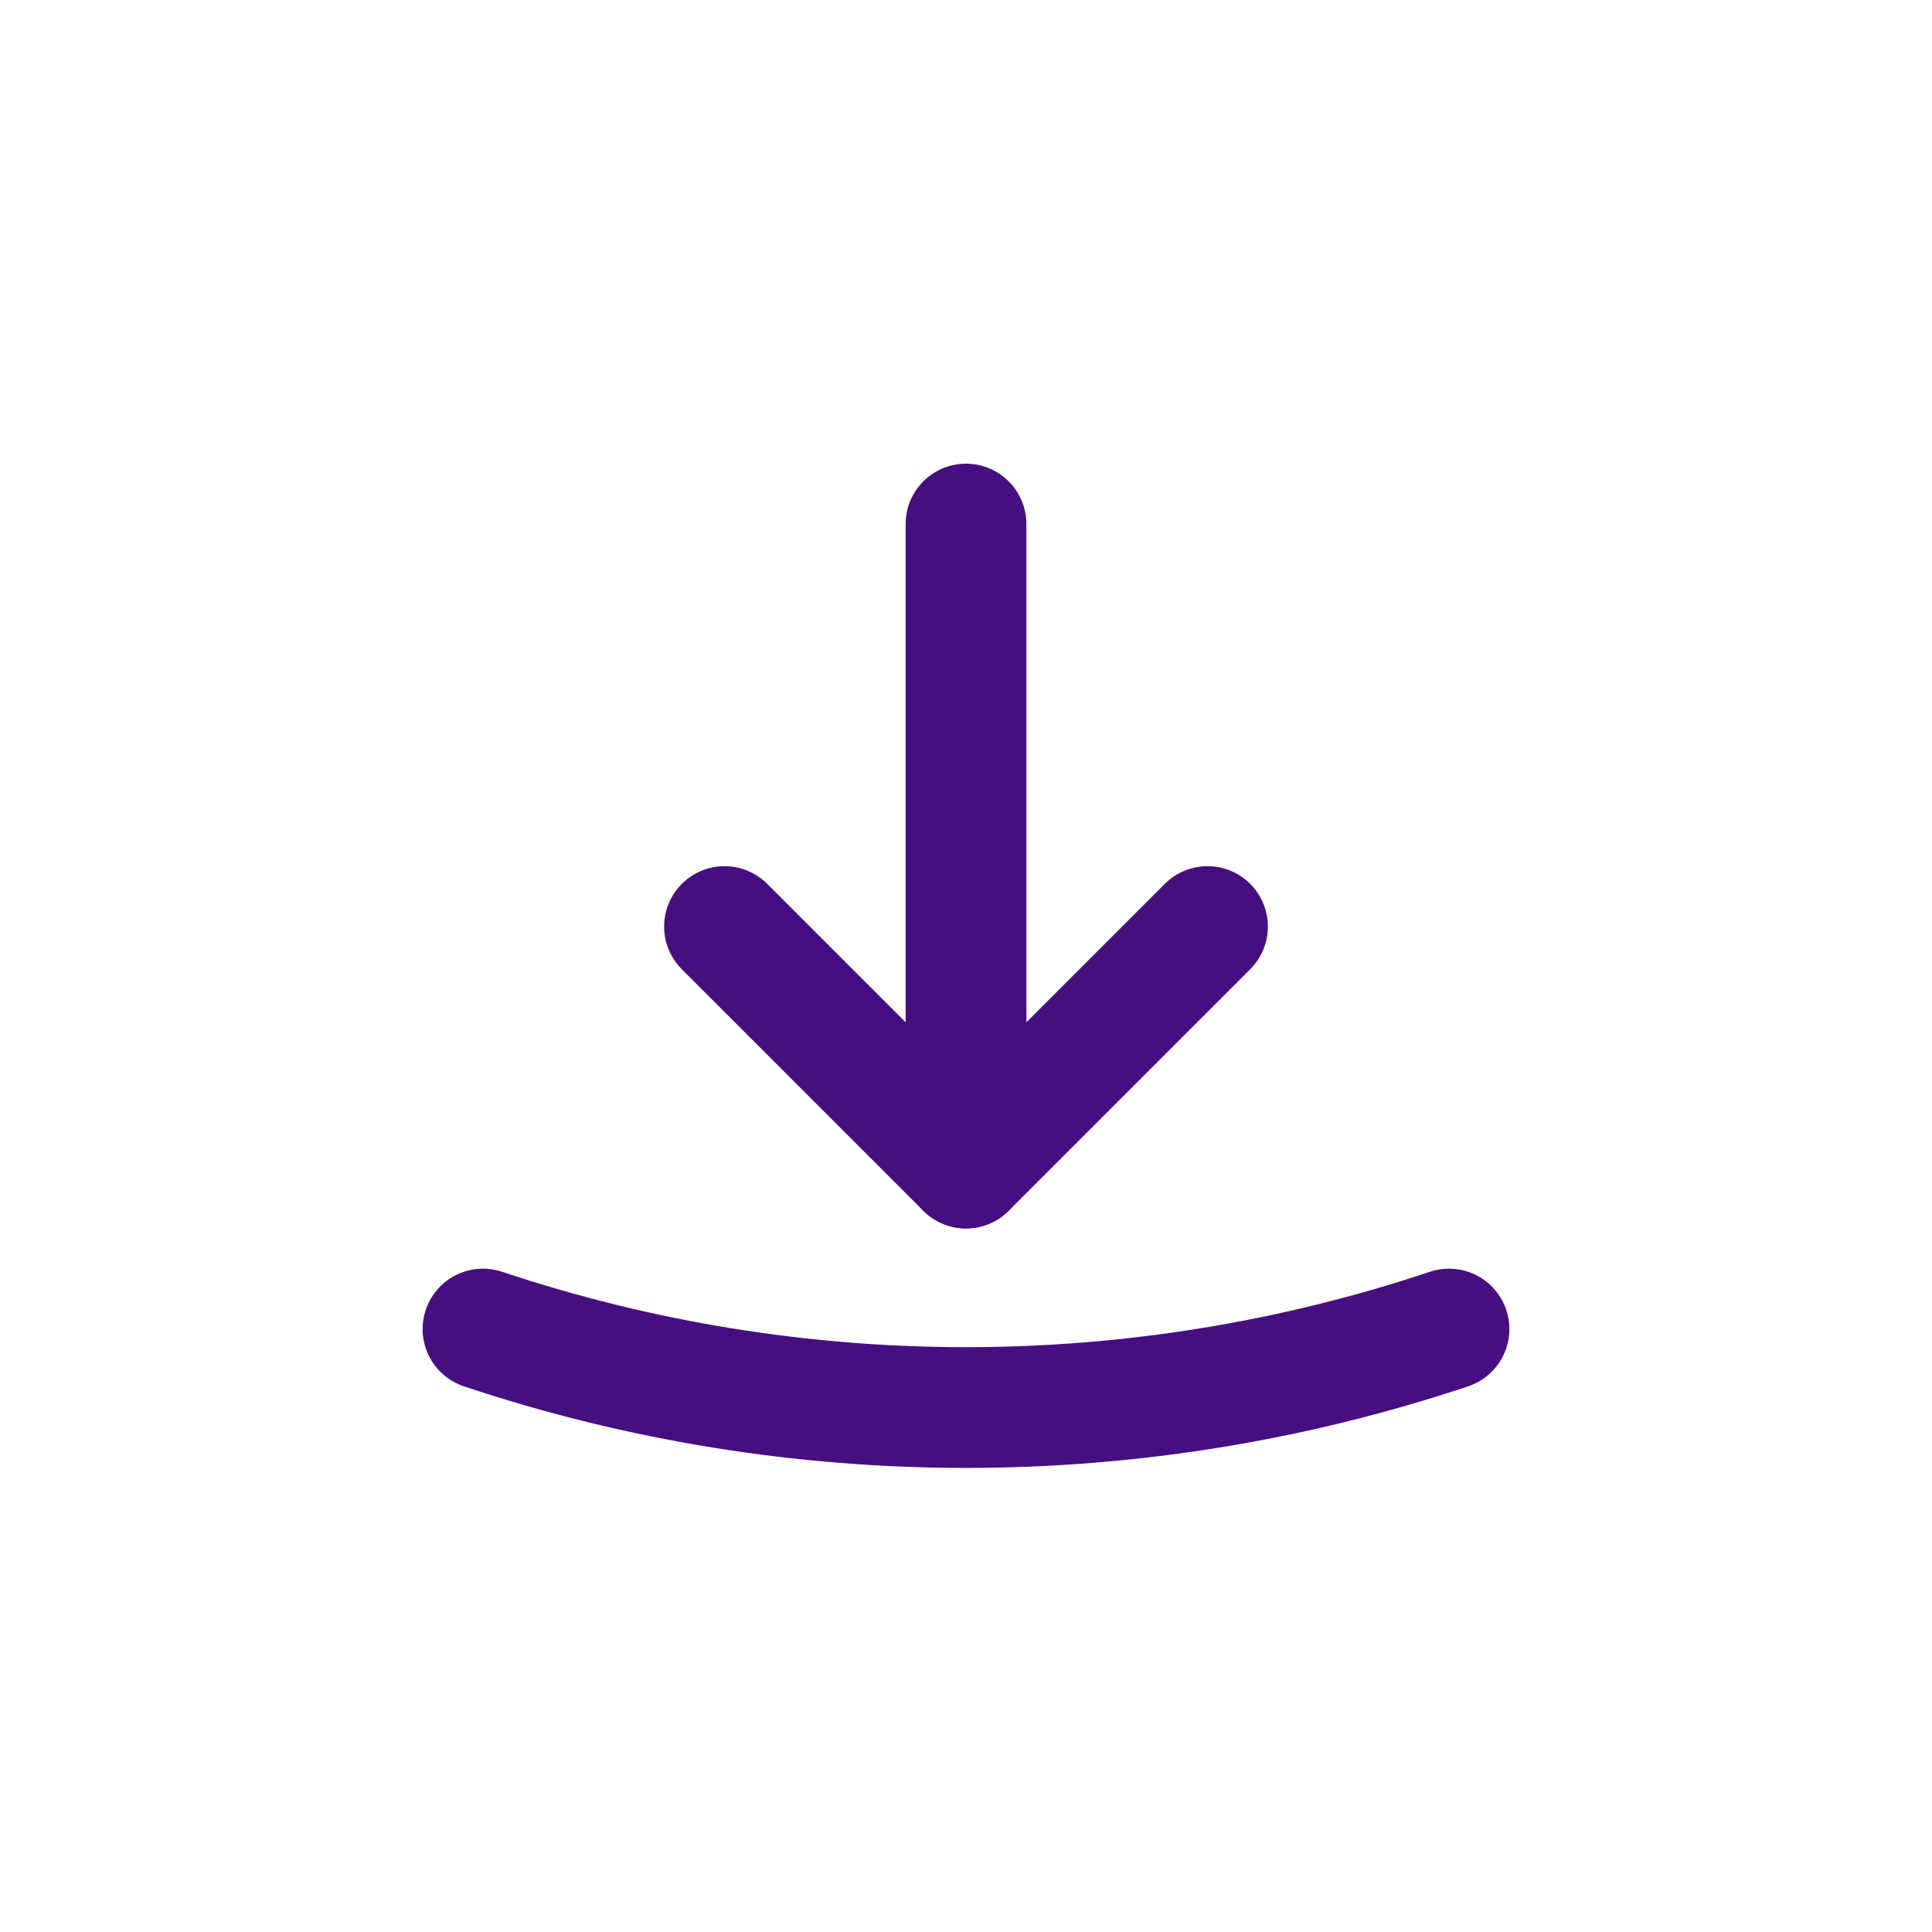 <svg width="24" height="24" viewBox="0 0 24 24" fill="none" xmlns="http://www.w3.org/2000/svg">
<path d="M9 11.51L12 14.51L15 11.51" stroke="#470E81" stroke-width="1.5" stroke-linecap="round" stroke-linejoin="round"/>
<path d="M12 14.51V6.51" stroke="#470E81" stroke-width="1.5" stroke-linecap="round" stroke-linejoin="round"/>
<path d="M6 16.51C9.89 17.81 14.11 17.81 18 16.51" stroke="#470E81" stroke-width="1.5" stroke-linecap="round" stroke-linejoin="round"/>
</svg>
